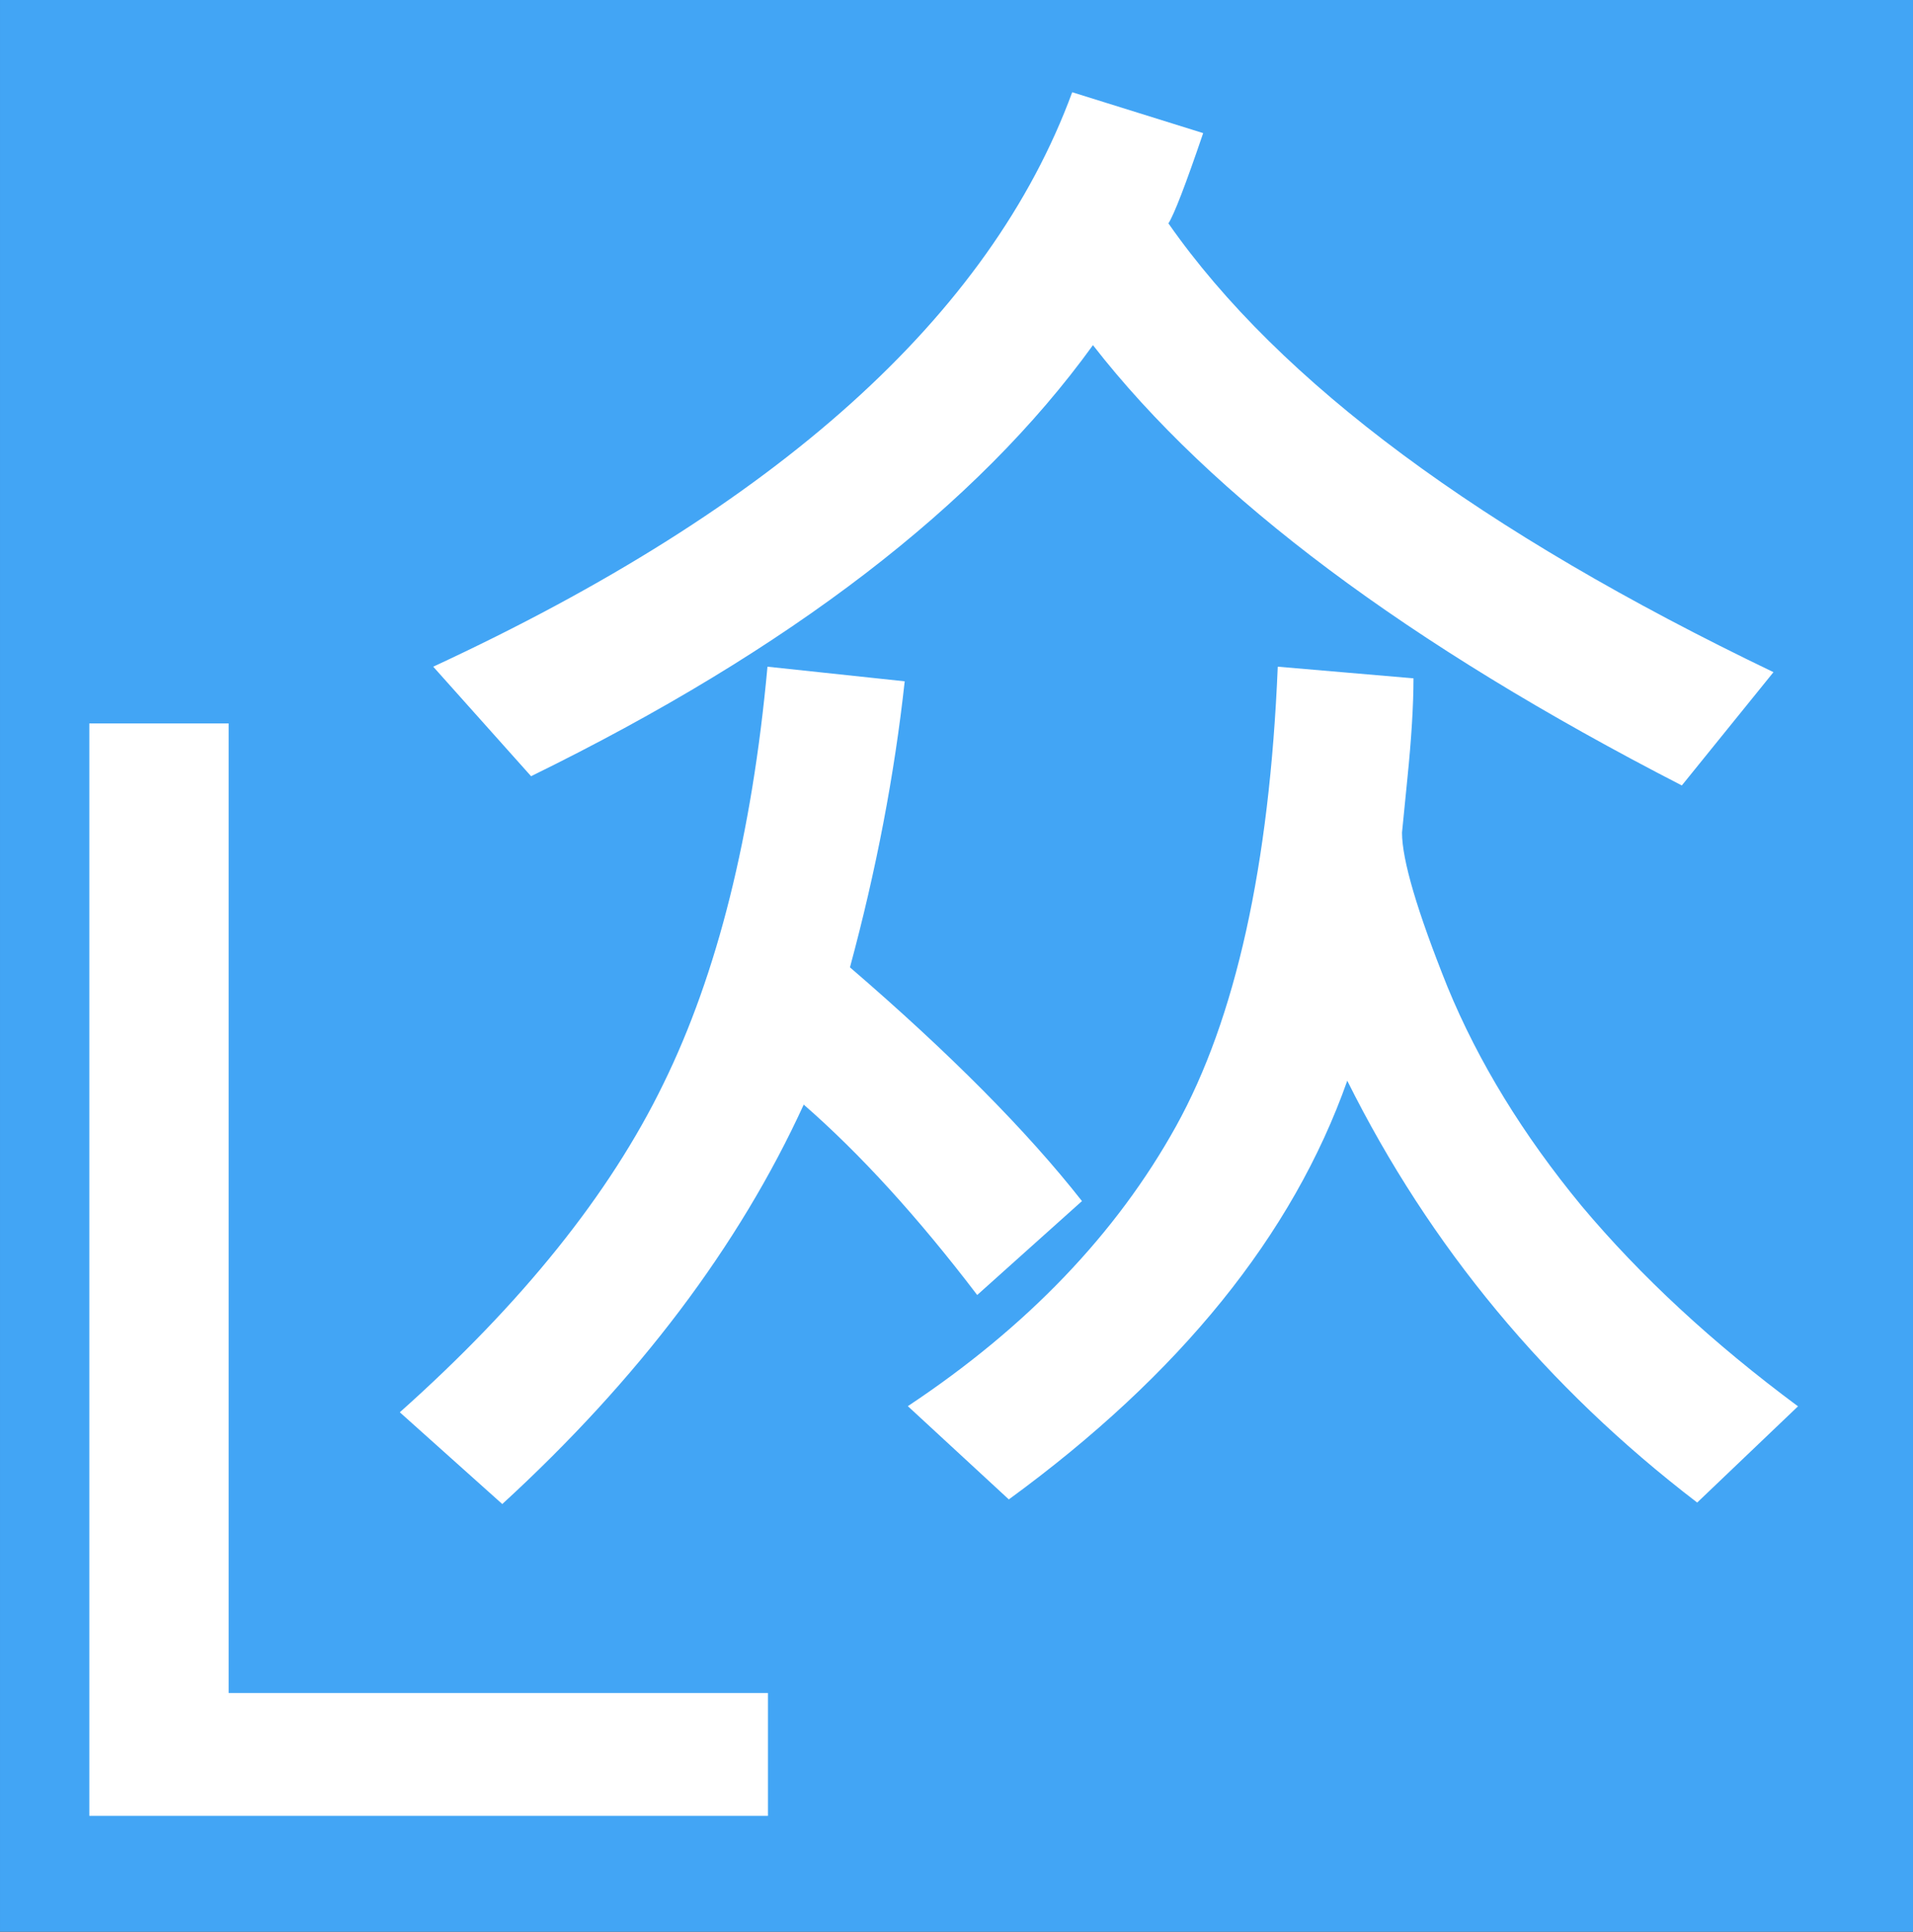 <svg xmlns="http://www.w3.org/2000/svg" xmlns:svg="http://www.w3.org/2000/svg" id="svg8" width="187.043" height="188.815" version="1.1" viewBox="0 0 49.488 49.957"><rect x="0" y="0" width="49.488" height="49.957" fill="#333333" stroke="none"/><defs id="defs2"><rect id="rect835" width="71.115" height="52.835" x="25.162" y="84.327"/><rect id="rect835-7" width="71.115" height="52.835" x="25.162" y="84.327"/><rect id="rect874" width="71.115" height="52.835" x="25.162" y="84.327"/><rect id="rect923" width="71.115" height="52.835" x="25.162" y="84.327"/></defs><rect style="fill:#42a5f5;stroke-width:.132" id="rect50" width="49.488" height="49.957" x="0" y="0" rx="0" ry="5.292"/><g id="layer1" transform="matrix(0.893,0,0,0.893,-18.264,-21.702)"><g id="g861" transform="translate(-42.115,-17.994)" style="fill:#fff"><g id="text833" aria-label="众" transform="matrix(4.321,0,0,4.321,-37.272,-327.654)" style="font-style:normal;font-weight:400;font-size:10.583px;line-height:1.25;font-family:sans-serif;letter-spacing:0;word-spacing:0;white-space:pre;shape-inside:url(#rect835);fill:#fff;fill-opacity:1;stroke:none"><path d="m 34.996,90.121 -0.615,0.76 q -2.754,-1.416 -3.948,-2.951 -1.168,1.617 -3.767,2.889 L 26.01,90.085 q 3.457,-1.602 4.284,-3.85 l 0.878,0.274 q -0.176,0.517 -0.233,0.605 1.116,1.597 4.057,3.008 z m 0.165,4.92 -0.677,0.646 q -1.514,-1.158 -2.346,-2.827 -0.548,1.55 -2.269,2.806 l -0.677,-0.625 q 1.199,-0.796 1.798,-1.876 0.599,-1.08 0.682,-3.08 l 0.91,0.078 q 0,0.269 -0.041,0.672 l -0.036,0.362 q 0,0.274 0.305,1.034 0.31,0.754 0.899,1.468 0.594,0.708 1.452,1.344 z m -4.801,-1.375 -0.703,0.63 q -0.594,-0.78 -1.163,-1.276 -0.651,1.421 -2.021,2.677 l -0.687,-0.615 q 1.23,-1.096 1.767,-2.201 0.543,-1.106 0.698,-2.796 l 0.92,0.098 q -0.103,0.941 -0.367,1.917 1.003,0.863 1.555,1.566 z" style="font-style:normal;font-variant:normal;font-weight:700;font-stretch:normal;font-family:'Adobe Garamond Pro';-inkscape-font-specification:'Adobe Garamond Pro Bold';fill:#fff" id="path961"/></g><g id="text841" aria-label="L" style="font-style:normal;font-weight:400;font-size:43.396px;line-height:1.25;font-family:sans-serif;letter-spacing:0;word-spacing:0;fill:#fff;fill-opacity:1;stroke:none;stroke-width:1.085"><path d="M 84.814,94.883 V 91.325 H 69.191 V 63.247 h -4.036 v 31.636 z" style="fill:#fff;stroke-width:1.085" id="path964"/></g></g></g></svg>